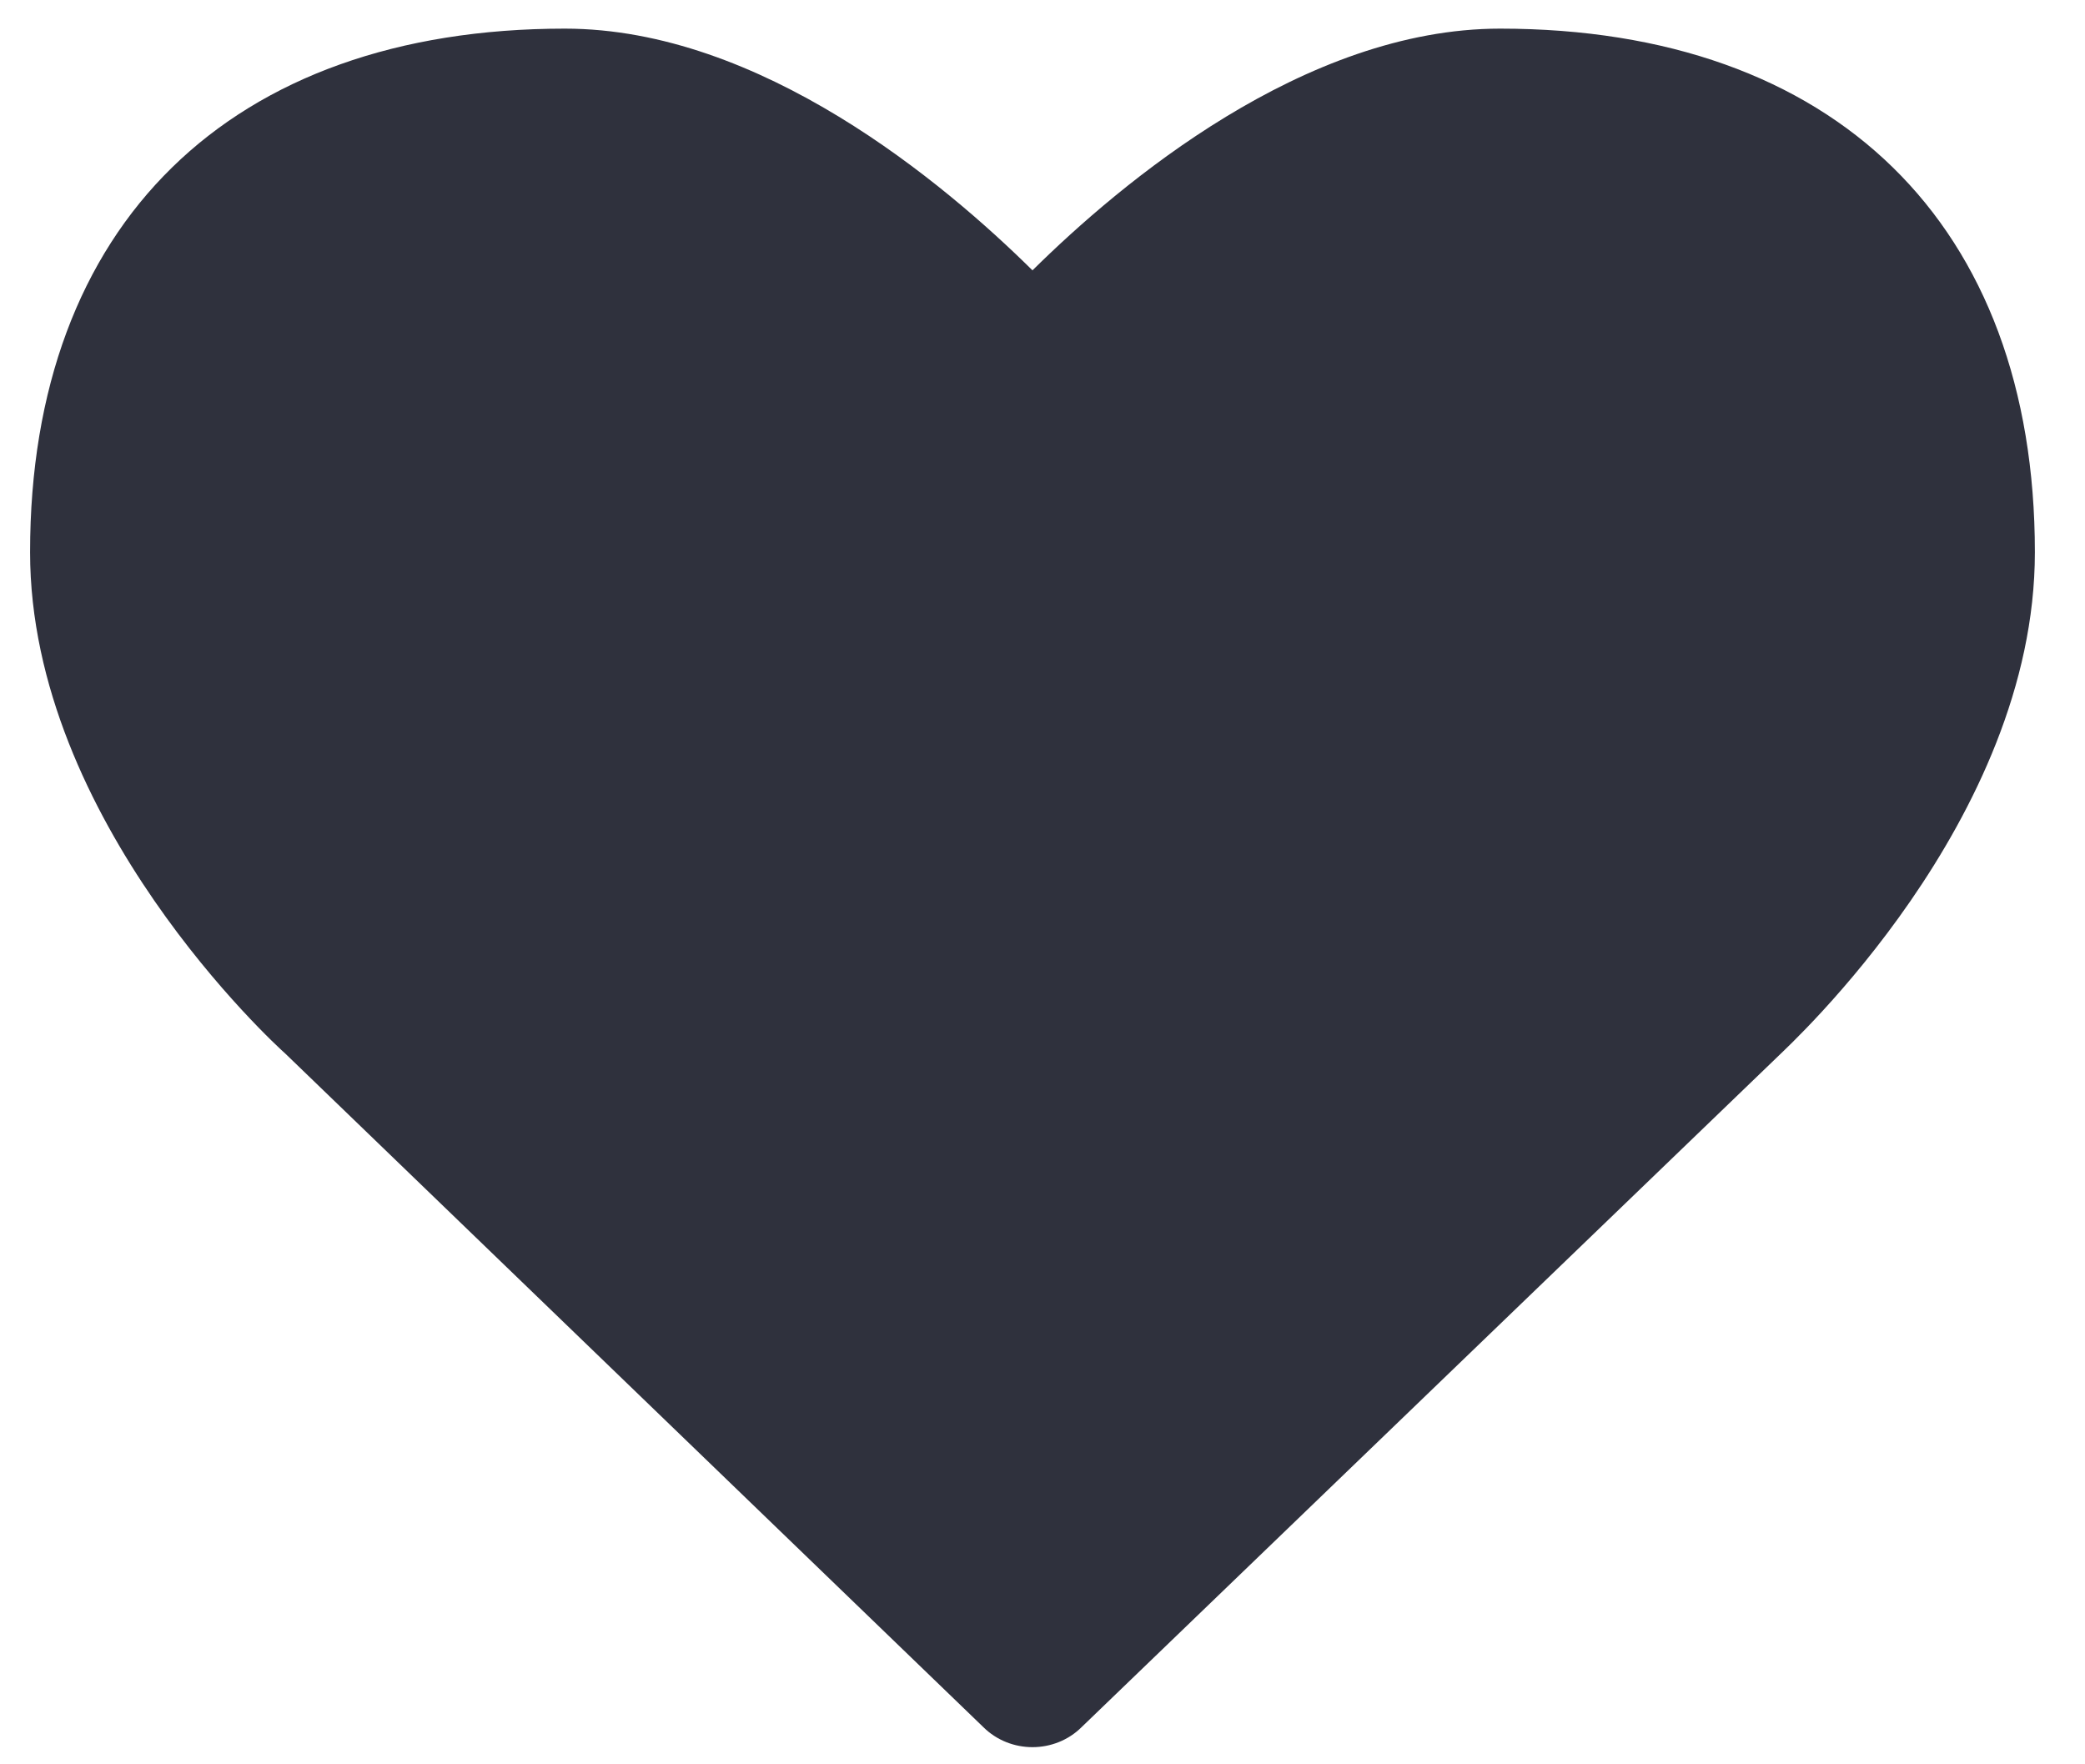 <?xml version="1.0" encoding="UTF-8"?>
<svg width="26px" height="22px" viewBox="0 0 26 22" version="1.1" xmlns="http://www.w3.org/2000/svg" xmlns:xlink="http://www.w3.org/1999/xlink">
    <!-- Generator: Sketch 47.1 (45422) - http://www.bohemiancoding.com/sketch -->
    <title>helper-icon</title>
    <desc>Created with Sketch.</desc>
    <defs></defs>
    <g id="User-Interface" stroke="none" stroke-width="1" fill="none" fill-rule="evenodd">
        <g id="Signup-Page-Copy" transform="translate(-192, -484)" fill="#2F313D">
            <g id="Navbar" transform="translate(124, 44)">
                <g id="1" transform="translate(0, 168)">
                    <g id="Content" transform="translate(24, 31)">
                        <path d="M56.875,262.786 C57.098,262.786 57.321,262.702 57.489,262.535 L66.18,254.164 C66.306,254.038 69.375,251.234 69.375,247.886 C69.375,243.799 66.878,241.357 62.706,241.357 C60.265,241.357 57.977,243.282 56.875,244.371 C55.773,243.282 53.485,241.357 51.044,241.357 C46.872,241.357 44.375,243.799 44.375,247.886 C44.375,251.234 47.444,254.038 47.556,254.136 L56.261,262.535 C56.429,262.702 56.652,262.786 56.875,262.786 Z" id="helper-icon"></path>
                    </g>
                </g>
            </g>
        </g>
    </g>
</svg>